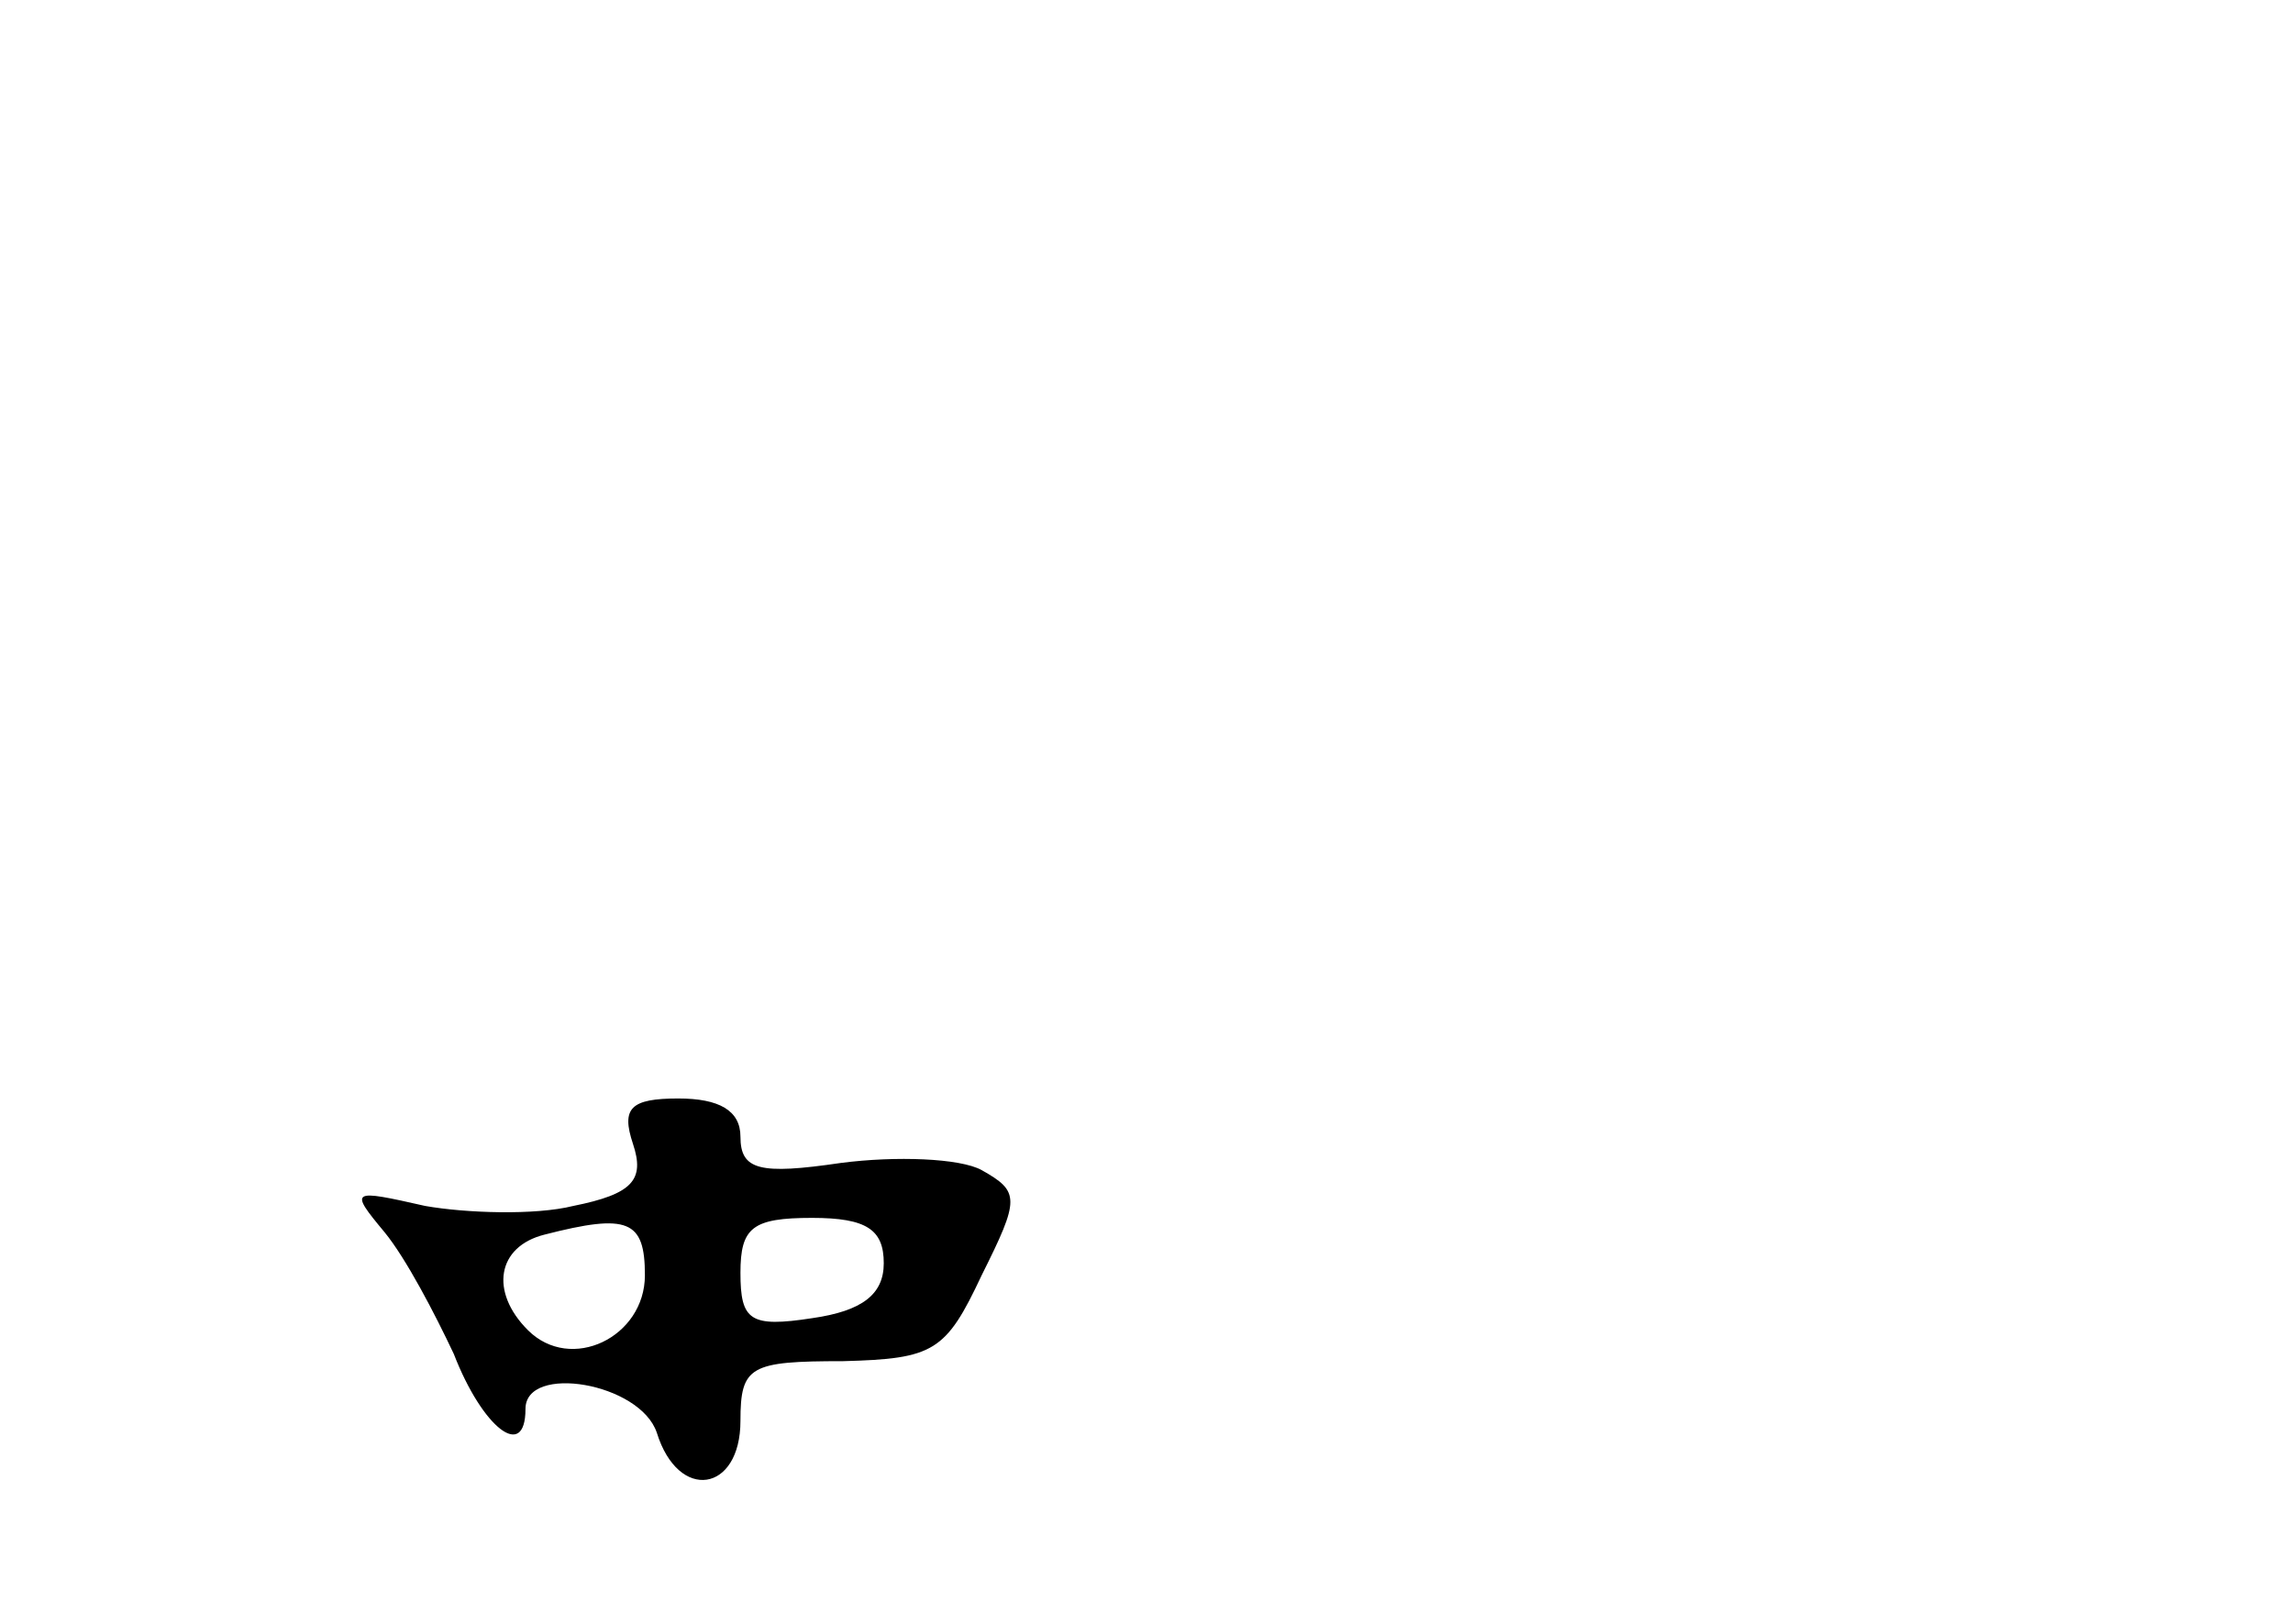 <?xml version="1.0" standalone="no"?>
<!DOCTYPE svg PUBLIC "-//W3C//DTD SVG 20010904//EN"
 "http://www.w3.org/TR/2001/REC-SVG-20010904/DTD/svg10.dtd">
<svg version="1.0" xmlns="http://www.w3.org/2000/svg"
 width="96pt" height="68pt" viewBox="0 0 96 68"
 preserveAspectRatio="xMidYMid meet">
<g transform="translate(0,68) scale(0.1,-0.1)"
fill="#000000" stroke="none">
<path d="M265 201 c5 -15 0 -21 -25 -26 -16 -4 -45 -3 -62 0 -31 7 -32 7 -17
-11 9 -11 21 -34 29 -51 12 -31 30 -45 30 -23 0 19 48 11 55 -10 9 -29 35 -25
35 5 0 23 4 25 43 25 38 1 43 4 58 36 16 32 16 35 0 44 -9 5 -36 6 -59 3 -34
-5 -42 -3 -42 11 0 11 -9 16 -26 16 -20 0 -24 -4 -19 -19z m5 -55 c0 -26 -31
-41 -49 -23 -16 16 -13 35 7 40 35 9 42 6 42 -17z m100 5 c0 -13 -9 -20 -30
-23 -26 -4 -30 -1 -30 19 0 19 5 23 30 23 23 0 30 -5 30 -19z"/>
</g>
</svg>
